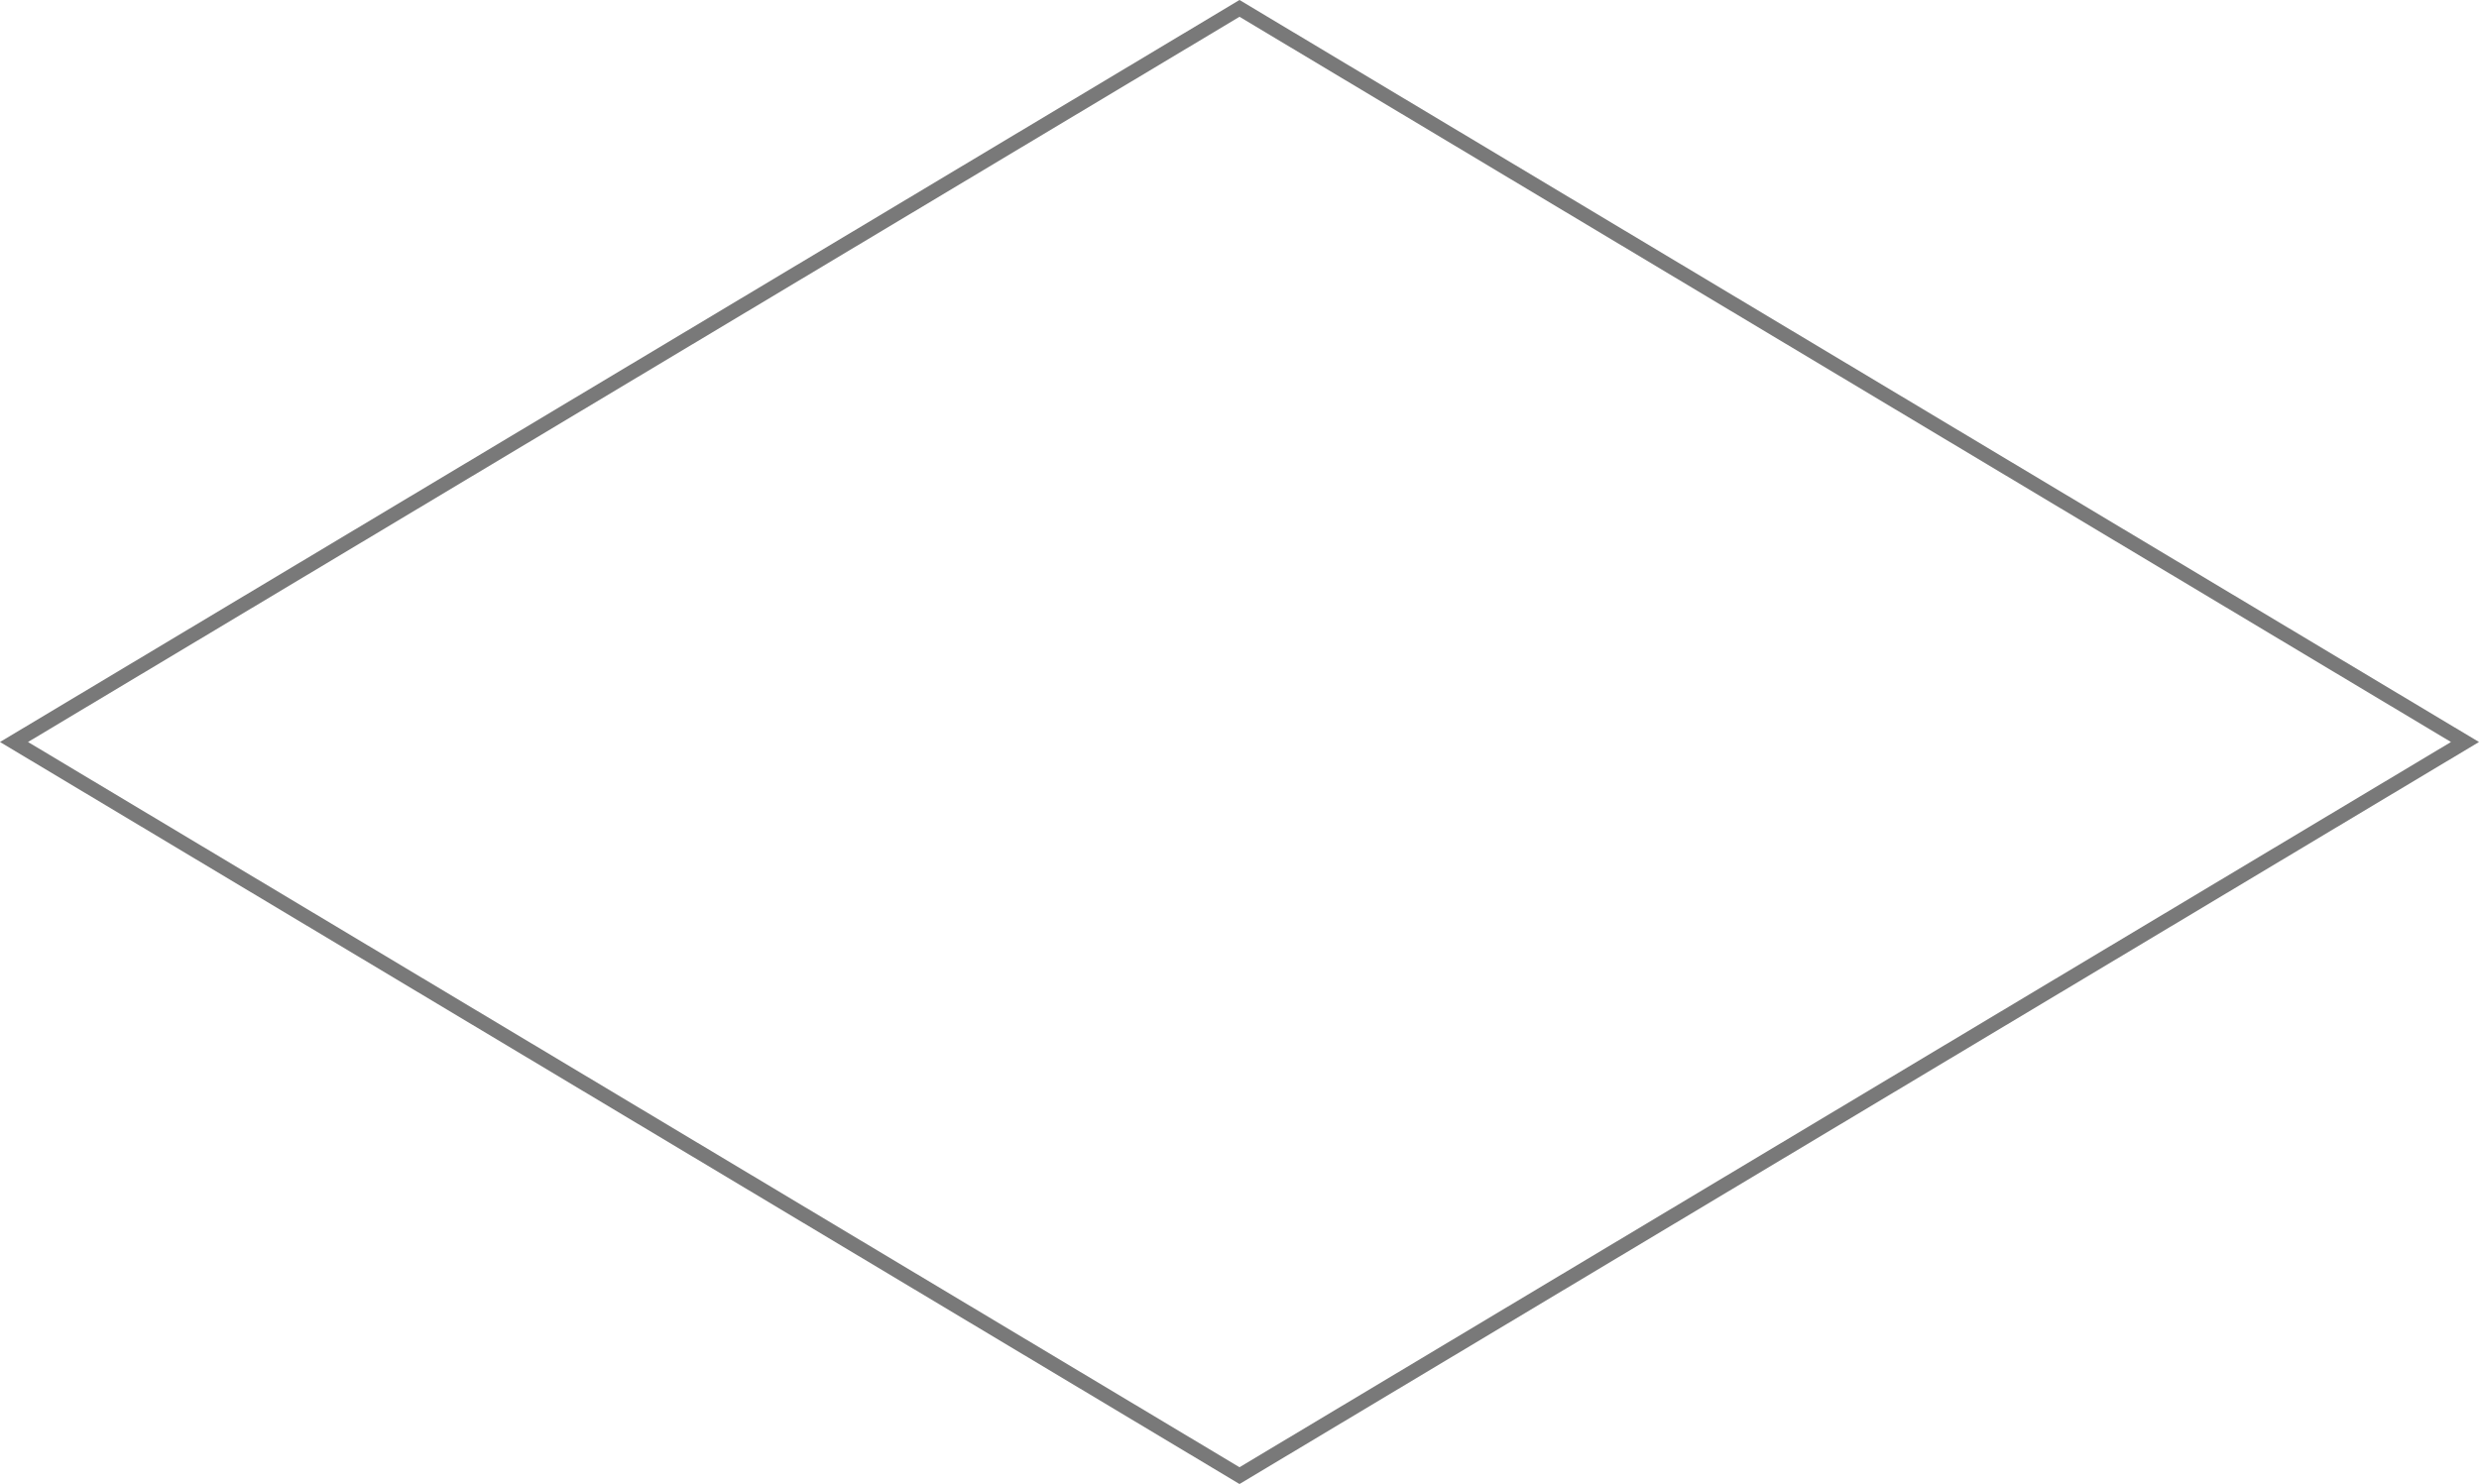 ﻿<?xml version="1.0" encoding="utf-8"?>
<svg version="1.1" xmlns:xlink="http://www.w3.org/1999/xlink" width="167px" height="100px" xmlns="http://www.w3.org/2000/svg">
  <g transform="matrix(1 0 0 1 -697 -91 )">
    <path d="M 780.5 190.435  L 697.944 141  L 780.5 91.565  L 863.056 141  L 780.5 190.435  Z " fill-rule="nonzero" fill="#ffffff" stroke="none" fill-opacity="0" />
    <path d="M 780.5 191  L 697 141  L 780.5 91  L 864 141  L 780.5 191  Z M 698.888 141  L 780.5 189.869  L 862.112 141  L 780.5 92.131  L 698.888 141  Z " fill-rule="nonzero" fill="#797979" stroke="none" />
  </g>
</svg>